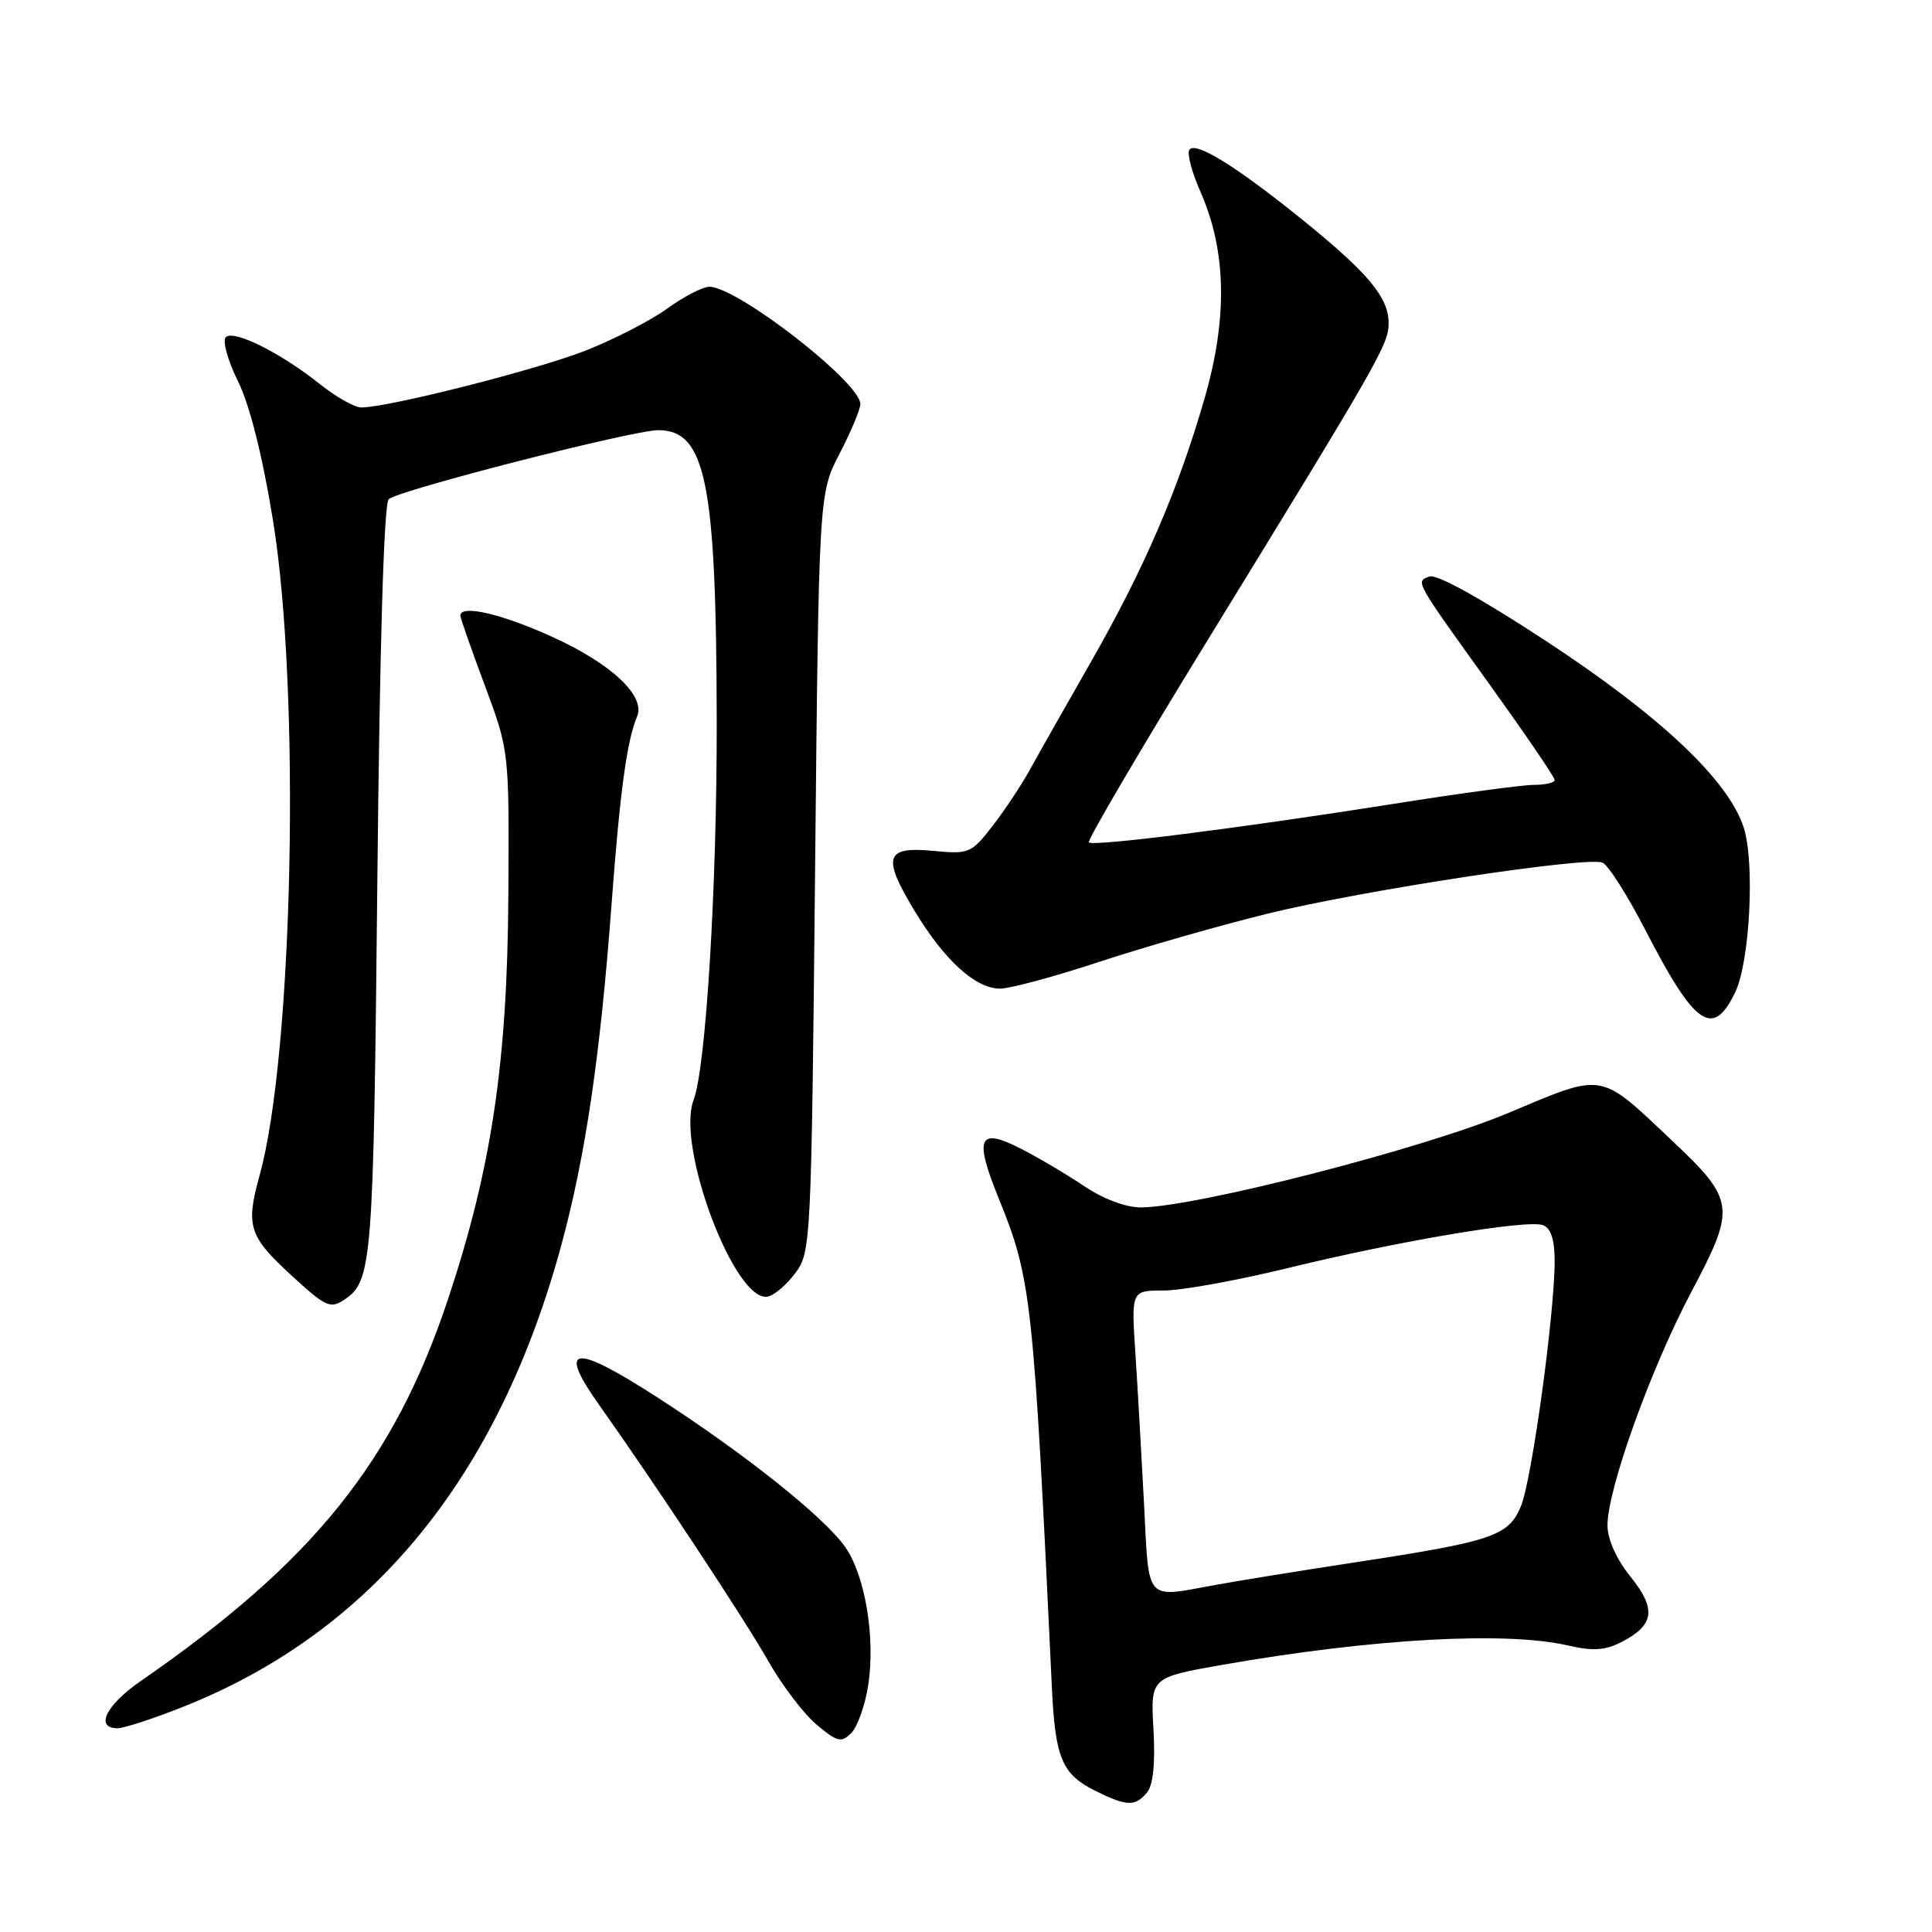 <?xml version="1.0" encoding="UTF-8" standalone="no"?>
<!DOCTYPE svg PUBLIC "-//W3C//DTD SVG 1.1//EN" "http://www.w3.org/Graphics/SVG/1.1/DTD/svg11.dtd" >
<svg xmlns="http://www.w3.org/2000/svg" xmlns:xlink="http://www.w3.org/1999/xlink" version="1.1" viewBox="0 0 256 256">
 <g >
 <path fill="currentColor"
d=" M 151.99 237.51 C 152.80 236.53 153.09 233.66 152.84 229.15 C 152.45 222.27 152.45 222.27 162.02 220.59 C 181.86 217.12 199.53 216.13 207.78 218.04 C 211.10 218.80 212.69 218.69 214.91 217.55 C 219.23 215.31 219.50 213.21 216.03 208.89 C 214.17 206.57 213.00 203.96 213.00 202.12 C 213.00 197.29 218.76 181.27 224.15 171.11 C 230.03 160.02 229.90 159.03 221.65 151.23 C 211.80 141.92 212.71 142.08 199.77 147.51 C 188.55 152.22 158.42 159.95 151.18 159.99 C 149.17 159.99 146.21 158.88 143.68 157.18 C 141.38 155.63 137.57 153.38 135.22 152.18 C 129.65 149.34 129.06 150.72 132.34 158.81 C 136.67 169.47 136.94 171.89 139.38 223.59 C 139.82 233.01 140.72 235.12 145.21 237.33 C 149.32 239.36 150.43 239.39 151.99 237.51 Z  M 115.04 223.32 C 116.02 216.99 114.63 208.69 111.96 204.94 C 109.10 200.92 98.60 192.57 87.04 185.12 C 75.94 177.96 73.78 178.27 79.43 186.22 C 86.78 196.57 98.68 214.59 101.86 220.20 C 103.63 223.33 106.49 227.07 108.19 228.51 C 110.95 230.83 111.47 230.96 112.80 229.63 C 113.62 228.81 114.63 225.96 115.04 223.32 Z  M 24.52 226.06 C 49.38 216.10 66.07 195.64 74.40 164.91 C 77.58 153.17 79.53 139.95 81.02 120.00 C 82.14 104.93 83.06 98.15 84.42 94.93 C 85.56 92.22 81.04 87.97 73.23 84.41 C 66.46 81.33 61.00 80.06 61.00 81.58 C 61.00 81.90 62.46 86.06 64.24 90.83 C 67.47 99.50 67.47 99.50 67.36 118.50 C 67.24 140.70 65.15 154.73 59.40 172.05 C 52.23 193.61 41.53 206.93 18.67 222.73 C 14.04 225.93 12.53 229.00 15.58 229.00 C 16.45 229.00 20.48 227.68 24.52 226.06 Z  M 45.60 172.23 C 49.32 169.75 49.48 167.64 50.00 116.80 C 50.31 85.64 50.87 66.75 51.50 66.15 C 52.75 64.97 83.84 57.00 87.22 57.00 C 93.53 57.00 94.92 63.93 94.97 95.55 C 95.00 117.59 93.54 141.44 91.90 145.77 C 89.56 151.92 97.39 172.66 101.73 171.81 C 102.59 171.64 104.24 170.23 105.39 168.68 C 107.45 165.92 107.51 164.74 108.00 115.63 C 108.50 65.41 108.50 65.41 111.25 60.11 C 112.76 57.20 114.00 54.24 114.00 53.54 C 114.00 50.67 97.69 38.00 94.00 38.00 C 93.12 38.00 90.62 39.29 88.45 40.86 C 86.28 42.44 81.41 44.95 77.63 46.44 C 71.24 48.97 51.54 53.97 47.89 53.99 C 47.00 54.00 44.53 52.61 42.39 50.90 C 37.17 46.74 30.96 43.64 29.92 44.68 C 29.45 45.15 30.18 47.77 31.53 50.51 C 33.10 53.70 34.78 60.37 36.18 69.00 C 39.85 91.56 38.86 139.74 34.38 155.81 C 32.55 162.43 32.98 163.81 38.52 168.91 C 43.13 173.16 43.77 173.46 45.60 172.23 Z  M 229.92 131.49 C 231.88 127.42 232.55 114.18 231.03 109.59 C 228.97 103.34 220.05 94.92 204.98 85.02 C 196.34 79.34 190.36 76.03 189.41 76.39 C 187.55 77.11 187.29 76.66 197.67 91.10 C 202.25 97.48 206.00 102.99 206.00 103.35 C 206.00 103.71 204.76 104.00 203.25 104.00 C 201.74 104.00 193.30 105.14 184.50 106.54 C 164.24 109.74 144.86 112.19 144.28 111.62 C 144.04 111.37 150.98 99.55 159.70 85.34 C 182.87 47.60 184.00 45.63 184.00 42.82 C 184.00 39.42 181.32 36.20 172.69 29.21 C 163.85 22.05 158.34 18.64 157.59 19.86 C 157.27 20.37 157.94 22.87 159.07 25.42 C 162.50 33.19 162.69 42.09 159.64 52.69 C 156.13 64.89 151.60 75.40 144.45 87.89 C 141.18 93.61 137.60 99.93 136.50 101.93 C 135.40 103.94 133.17 107.30 131.55 109.40 C 128.71 113.07 128.41 113.20 123.71 112.75 C 117.30 112.13 116.85 113.50 121.14 120.62 C 125.12 127.23 129.25 131.00 132.52 131.00 C 133.82 131.00 139.75 129.40 145.69 127.44 C 151.64 125.48 161.68 122.61 168.02 121.05 C 180.53 117.98 210.16 113.46 212.33 114.30 C 213.07 114.58 215.61 118.57 217.98 123.16 C 224.57 135.97 226.96 137.64 229.92 131.49 Z  M 151.59 199.25 C 151.25 192.79 150.74 183.79 150.44 179.25 C 149.90 171.00 149.90 171.00 154.20 171.00 C 156.56 171.00 163.90 169.67 170.50 168.06 C 185.38 164.42 202.40 161.56 204.46 162.34 C 205.50 162.75 206.00 164.26 206.00 167.06 C 206.00 174.10 202.97 196.13 201.53 199.58 C 199.88 203.54 197.83 204.23 179.50 207.03 C 172.35 208.12 164.05 209.46 161.07 210.01 C 151.61 211.73 152.27 212.48 151.59 199.25 Z "/>
</g>
</svg>
